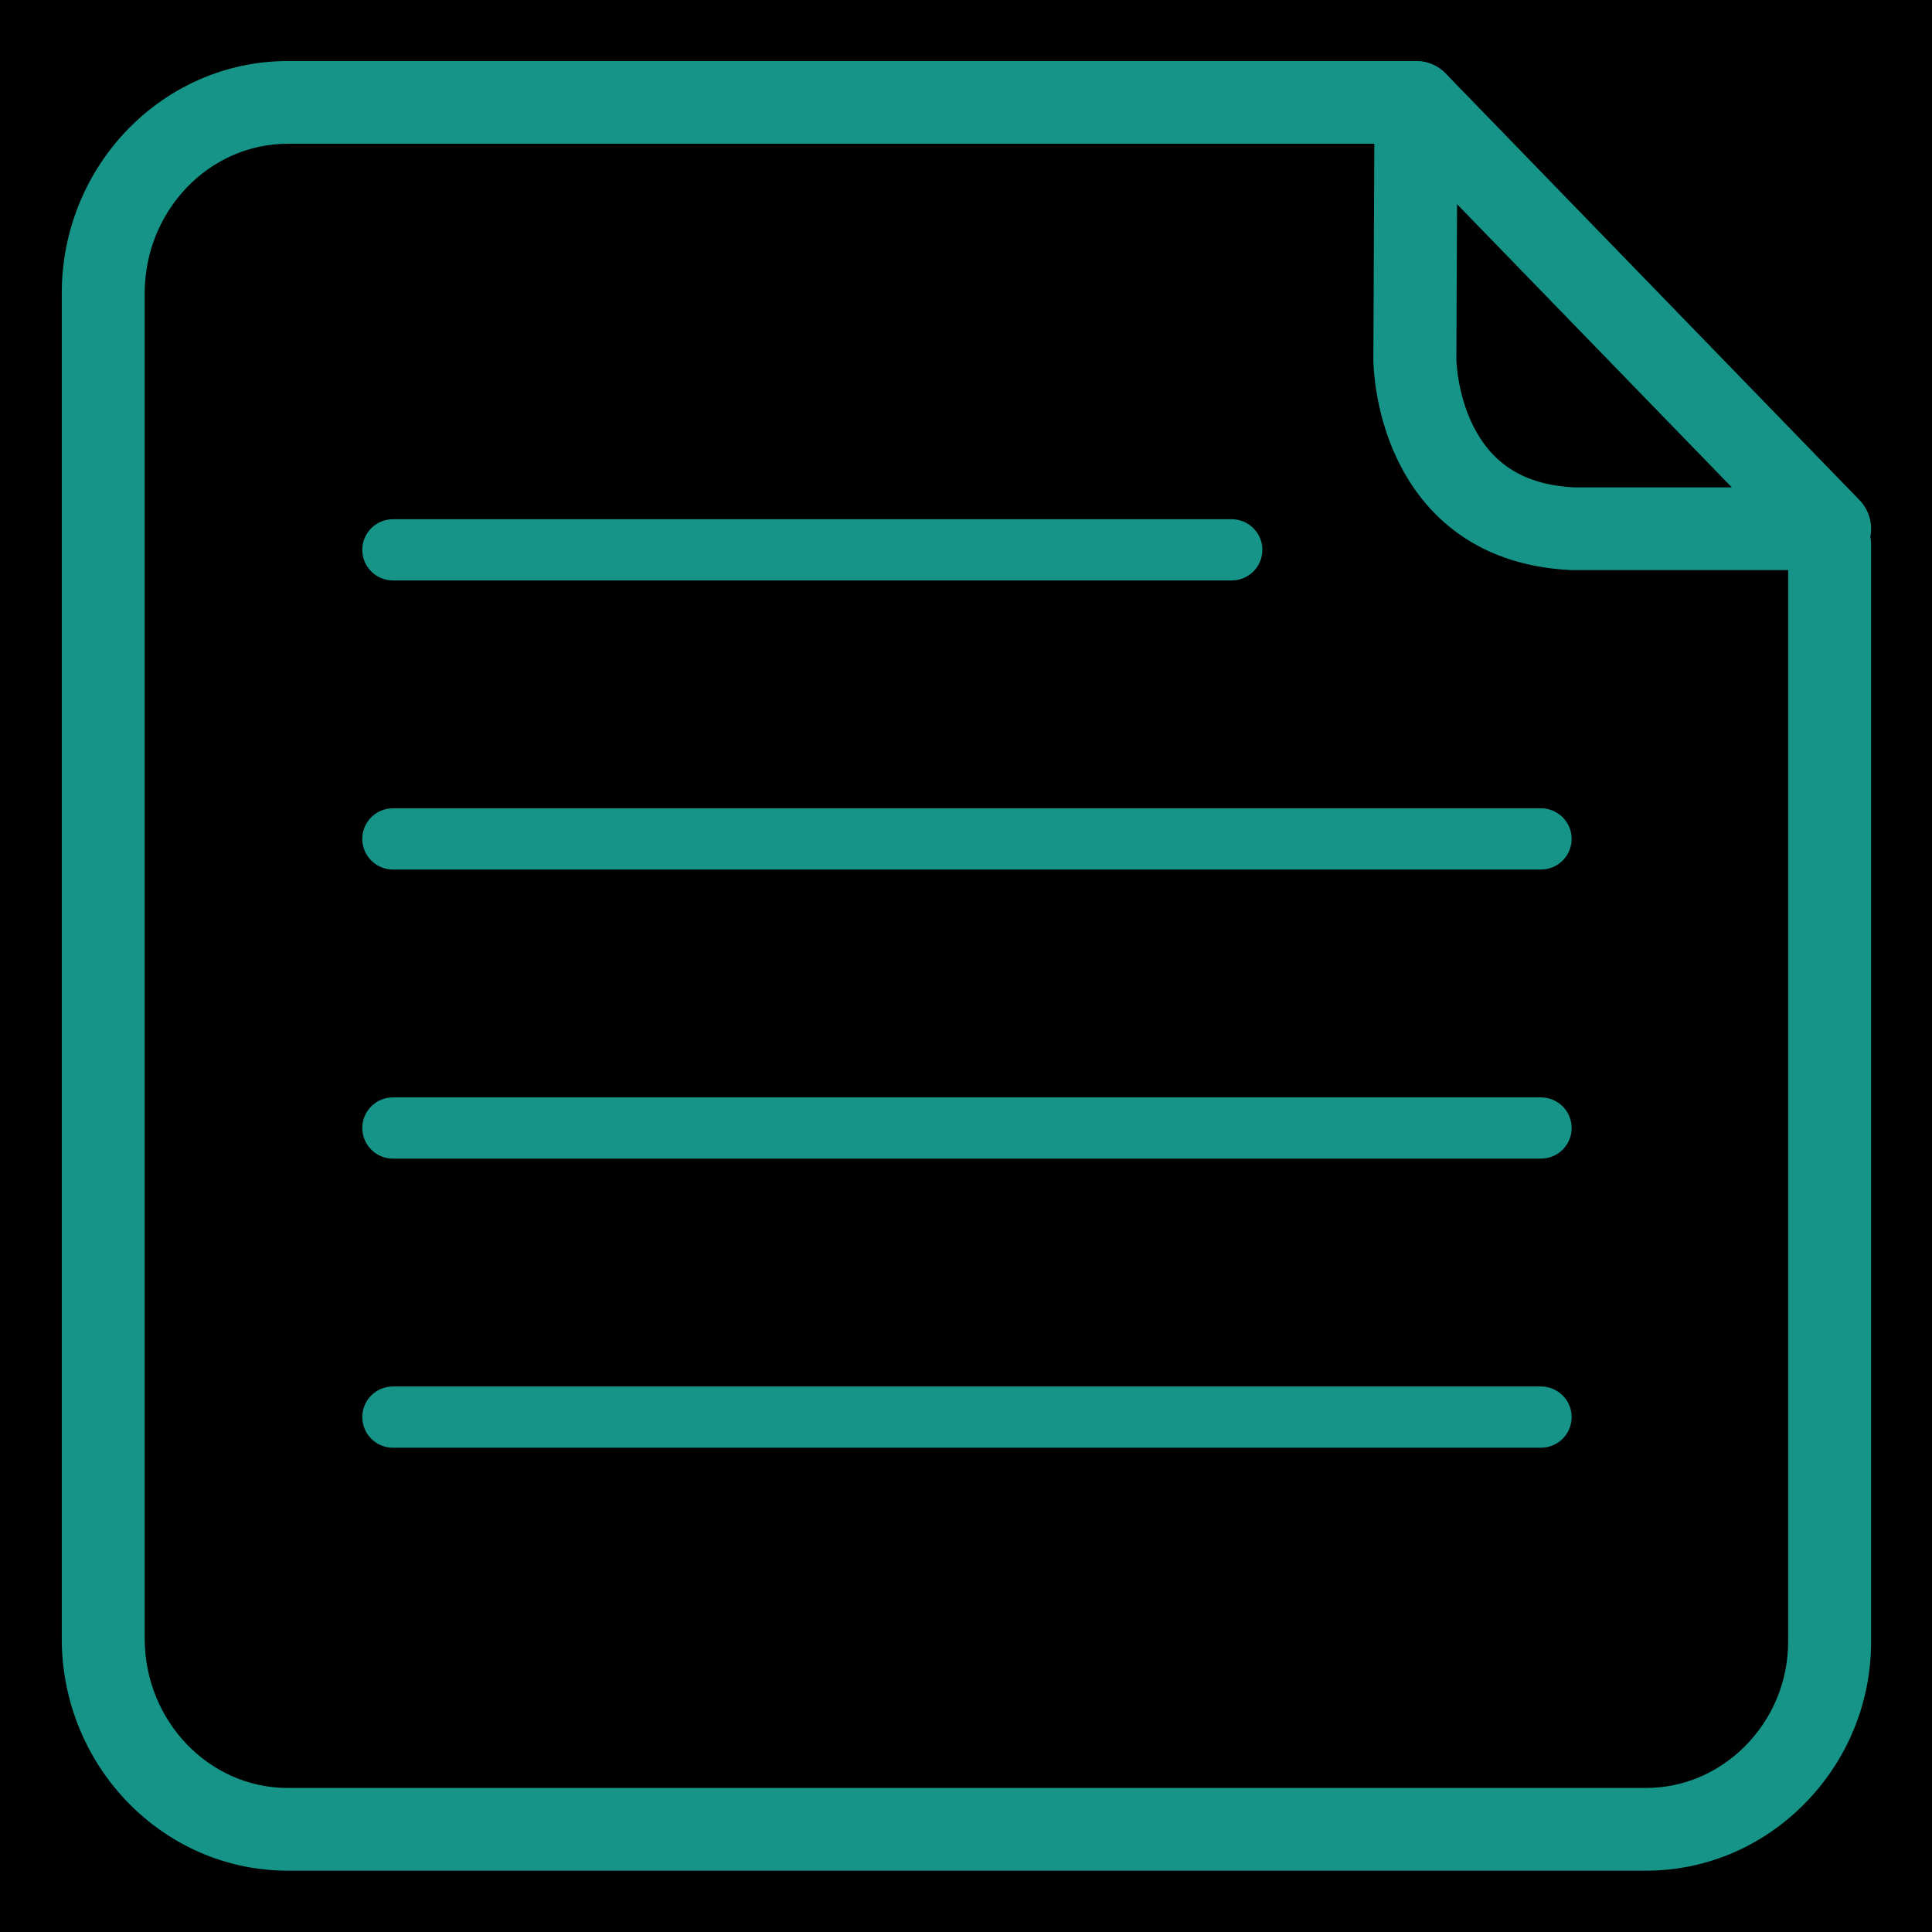 <?xml version="1.0" encoding="UTF-8"?>
<svg width="27px" height="27px" viewBox="0 0 27 27" version="1.1" xmlns="http://www.w3.org/2000/svg" xmlns:xlink="http://www.w3.org/1999/xlink">
    <!-- Generator: Sketch 42 (36781) - http://www.bohemiancoding.com/sketch -->
    <title>icon-dingdan</title>
    <desc>Created with Sketch.</desc>
    <defs>
        <rect id="path-1" x="0" y="0" width="375" height="56"></rect>
        <filter x="-50%" y="-50%" width="200%" height="200%" filterUnits="objectBoundingBox" id="filter-2">
            <feOffset dx="0" dy="0.5" in="SourceAlpha" result="shadowOffsetInner1"></feOffset>
            <feComposite in="shadowOffsetInner1" in2="SourceAlpha" operator="arithmetic" k2="-1" k3="1" result="shadowInnerInner1"></feComposite>
            <feColorMatrix values="0 0 0 0 0.698   0 0 0 0 0.698   0 0 0 0 0.698  0 0 0 1 0" type="matrix" in="shadowInnerInner1"></feColorMatrix>
        </filter>
    </defs>
    <g id="Page-1" stroke="none" stroke-width="1" fill="none" fill-rule="evenodd">
        <g id="入住-前置" transform="translate(-225, -1013)">
            <rect id="Rectangle-31" fill="#FFFFFF" x="0" y="0" width="375" height="1060"></rect>
            <g id="Bottom-Bar/Tab-Bar-Copy" transform="translate(0, 1004)">
                <g id="Bar">
                    <use fill="#FFFFFF" fill-rule="evenodd" xlink:href="#path-1"></use>
                    <use fill="black" fill-opacity="1" filter="url(#filter-2)" xlink:href="#path-1"></use>
                </g>
                <g id="Group-3" transform="translate(225, 11.9)"></g>
                <g id="订单" transform="translate(226, 10)" fill="#169488">
                    <g id="Shape">
                        <path d="M20.534,11.152 L4.492,11.152 C4.255,11.152 4.063,10.96 4.063,10.724 C4.063,10.488 4.255,10.296 4.492,10.296 L20.534,10.296 C20.772,10.296 20.964,10.488 20.964,10.724 C20.964,10.96 20.772,11.152 20.534,11.152 Z" fill-rule="nonzero"></path>
                        <path d="M16.212,7.112 L4.492,7.112 C4.255,7.112 4.063,6.92 4.063,6.684 C4.063,6.448 4.255,6.256 4.492,6.256 L16.212,6.256 C16.449,6.256 16.642,6.448 16.642,6.684 C16.642,6.92 16.449,7.112 16.212,7.112 Z" fill-rule="nonzero"></path>
                        <path d="M20.534,15.192 L4.492,15.192 C4.255,15.192 4.063,15.001 4.063,14.764 C4.063,14.528 4.255,14.336 4.492,14.336 L20.534,14.336 C20.772,14.336 20.964,14.528 20.964,14.764 C20.964,15.001 20.772,15.192 20.534,15.192 Z" fill-rule="nonzero"></path>
                        <path d="M20.534,19.232 L4.492,19.232 C4.255,19.232 4.063,19.041 4.063,18.804 C4.063,18.568 4.255,18.376 4.492,18.376 L20.534,18.376 C20.772,18.376 20.964,18.568 20.964,18.804 C20.964,19.041 20.772,19.232 20.534,19.232 Z" fill-rule="nonzero"></path>
                        <path d="M3.022,24.993 C1.363,24.993 0.013,23.604 0.013,21.898 L0.013,3.099 C0.013,1.392 1.363,0.003 3.022,0.003 L18.789,0.003 C19.026,0.003 19.218,0.195 19.218,0.431 C19.218,0.667 19.026,0.859 18.789,0.859 L3.022,0.859 C1.837,0.859 0.872,1.864 0.872,3.099 L0.872,21.898 C0.872,23.133 1.837,24.137 3.022,24.137 L22.003,24.137 C22.56,24.137 23.089,23.914 23.493,23.509 C23.916,23.083 24.145,22.518 24.14,21.916 L24.14,6.609 C24.14,6.372 24.332,6.181 24.569,6.181 C24.806,6.181 24.999,6.372 24.999,6.609 L24.999,21.91 C25.006,22.741 24.688,23.522 24.103,24.111 C23.537,24.68 22.791,24.993 22.003,24.993 L3.022,24.993 Z" stroke="#169488" stroke-width="0.3" fill-rule="nonzero"></path>
                        <path d="M20.981,6.817 C20.974,6.817 20.967,6.817 20.96,6.817 C19.607,6.752 18.963,5.984 18.661,5.351 C18.347,4.693 18.343,4.051 18.343,4.024 L18.359,0.429 C18.36,0.255 18.466,0.099 18.629,0.034 C18.791,-0.031 18.976,0.009 19.098,0.134 L24.878,6.092 C24.998,6.216 25.032,6.398 24.965,6.556 C24.897,6.714 24.742,6.817 24.569,6.817 L20.981,6.817 Z M23.557,5.961 L19.214,1.485 L19.203,4.023 C19.203,4.047 19.214,4.531 19.448,5.007 C19.746,5.611 20.251,5.924 20.992,5.961 L23.557,5.961 Z" stroke="#169488" stroke-width="0.3" fill-rule="nonzero"></path>
                    </g>
                </g>
            </g>
        </g>
    </g>
</svg>